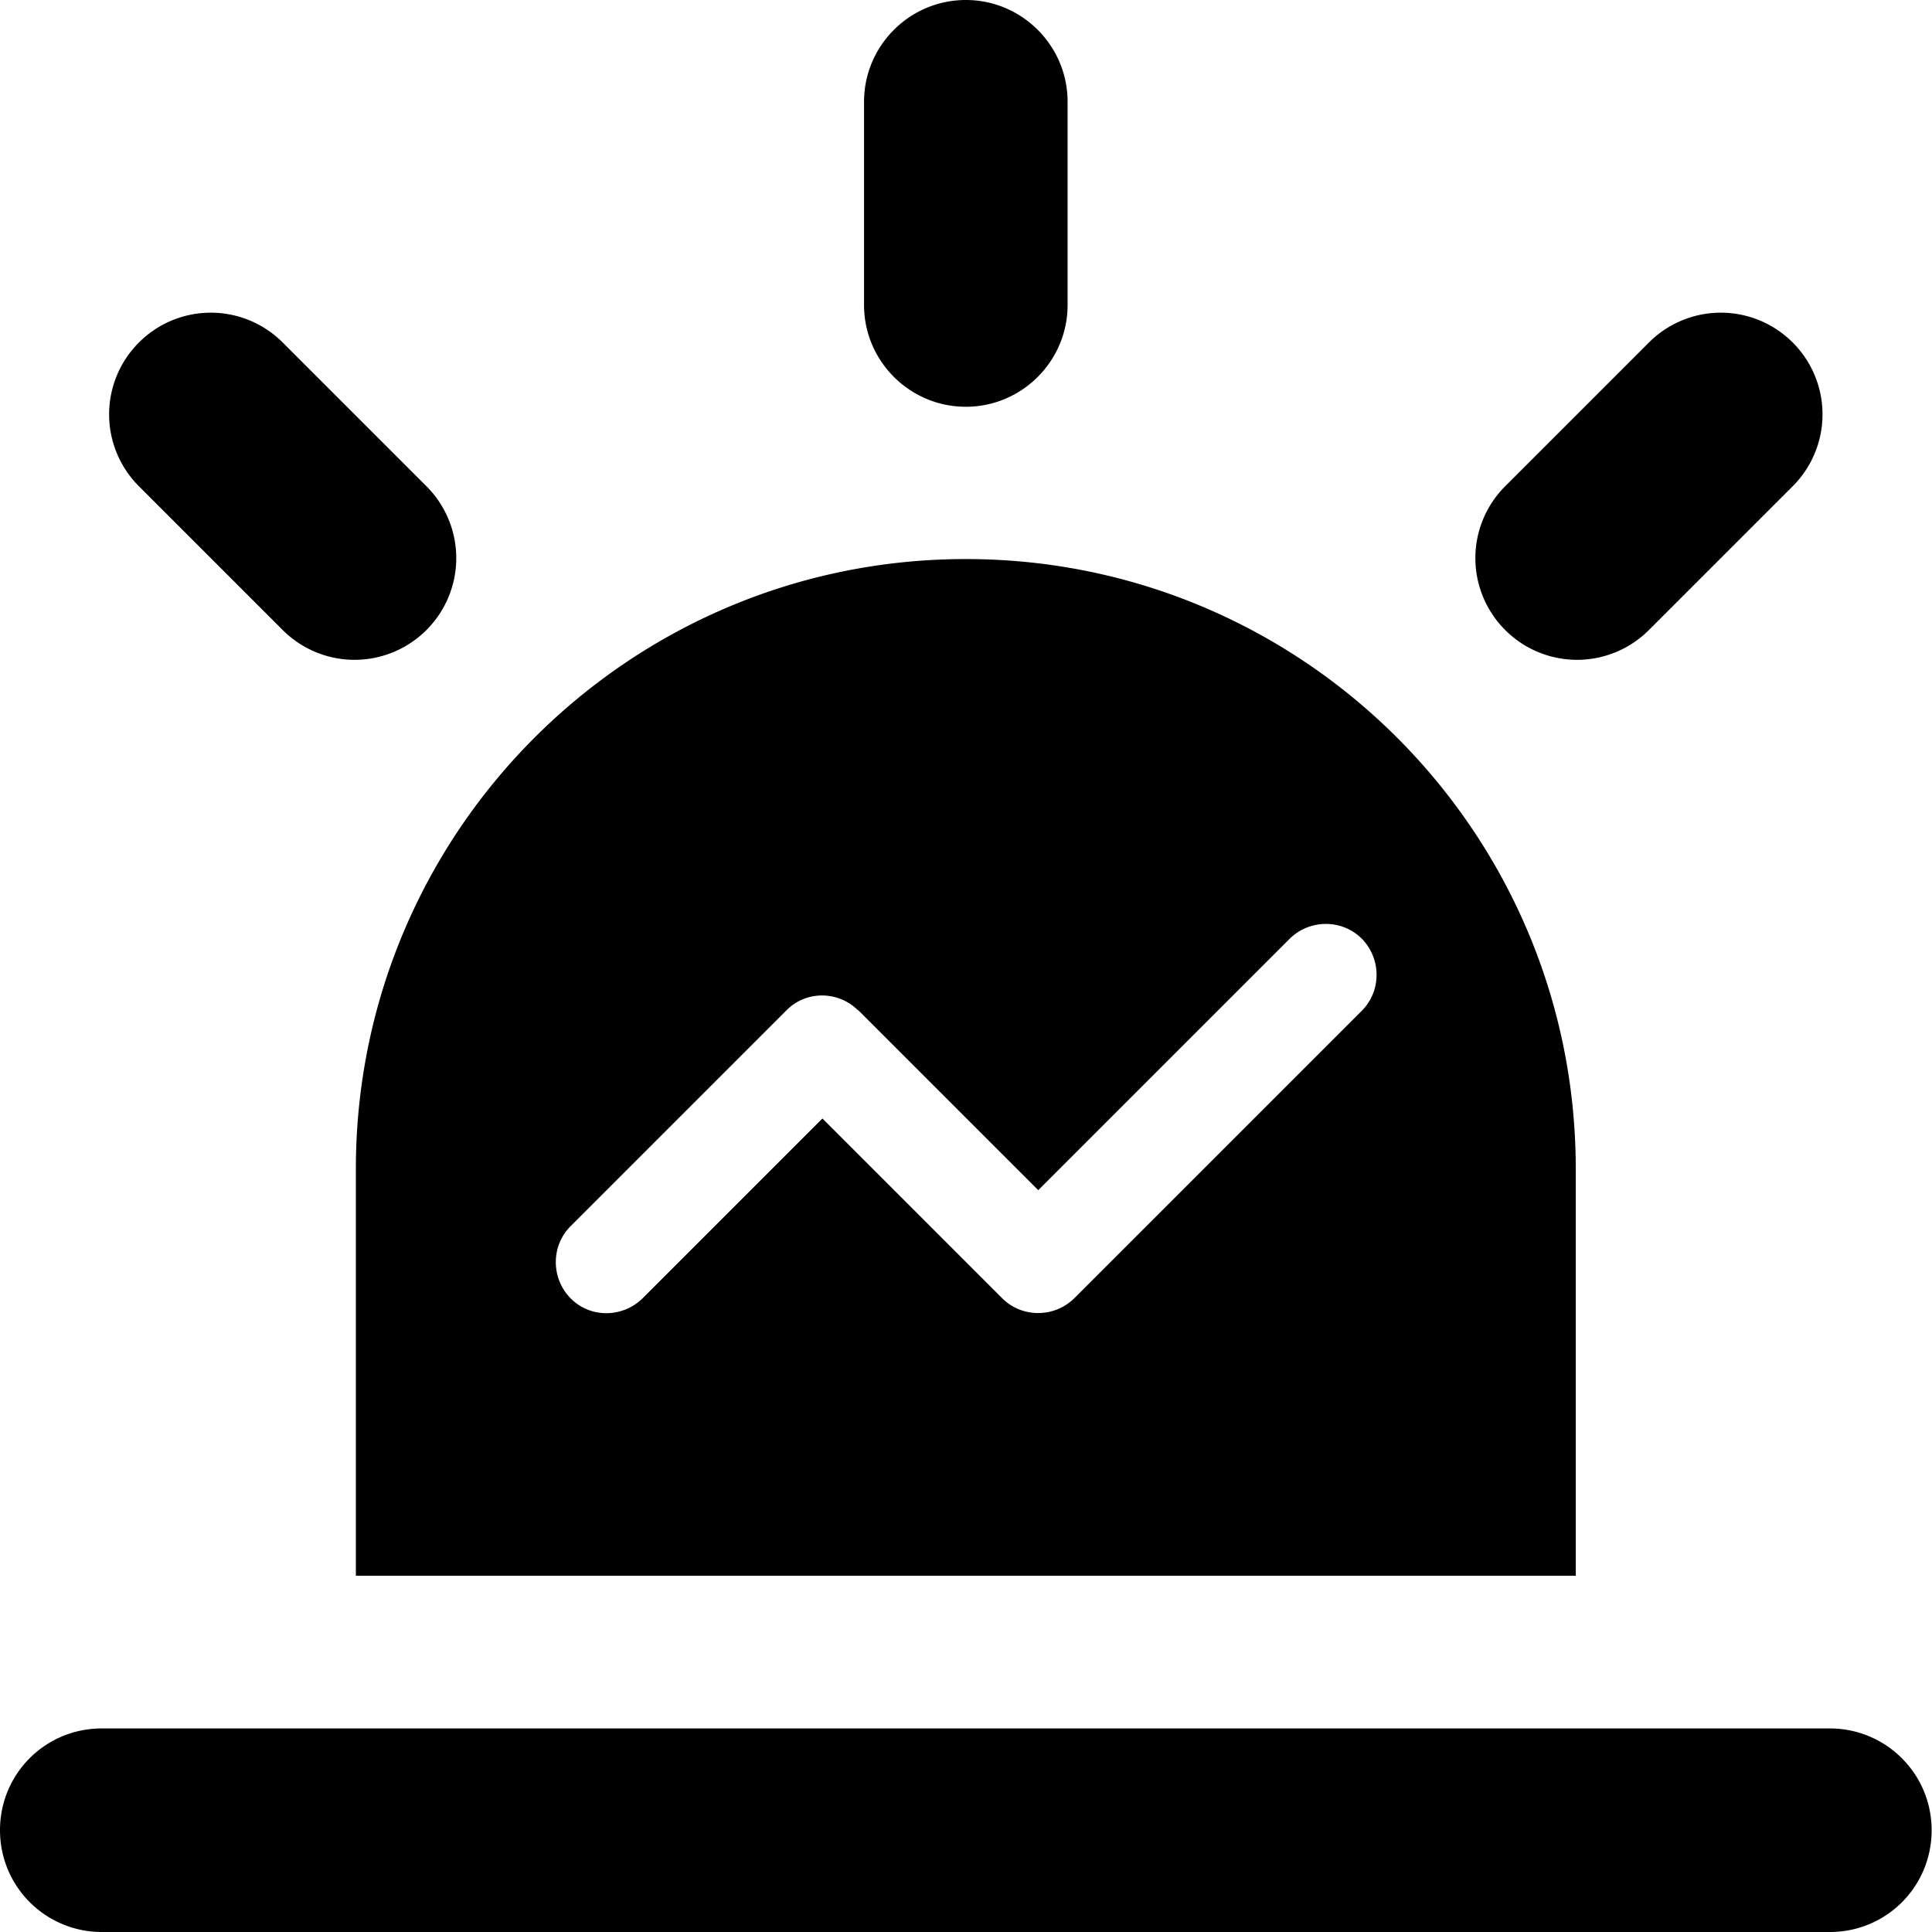 <svg t="1721633846800" class="icon" viewBox="0 0 1024 1024" version="1.1" xmlns="http://www.w3.org/2000/svg" p-id="29757" width="32" height="32"><path d="M511.902 296.312c178.575 0 323.286 144.711 323.286 323.286v215.589H188.616V619.598c0-178.575 144.711-323.286 323.286-323.286zM511.902 0c29.73 0 53.947 24.217 53.947 53.947v107.696c0 29.73-24.217 53.947-53.947 53.947s-53.947-24.217-53.947-53.947V53.947C457.955 24.217 482.172 0 511.902 0z m438.266 181.528a53.828 53.828 0 0 1 0 76.195l-76.195 76.195a53.828 53.828 0 0 1-76.195 0 53.828 53.828 0 0 1 0-76.195l76.195-76.195a53.828 53.828 0 0 1 76.195 0z m-876.533 0a53.828 53.828 0 0 1 76.195 0l76.195 76.195a53.828 53.828 0 0 1 0 76.195 53.828 53.828 0 0 1-76.195 0l-76.195-76.195a53.828 53.828 0 0 1 0-76.195zM53.75 916.107h916.107c29.73 0 53.947 24.02 53.947 53.947s-24.02 53.947-53.947 53.947H53.947C24.217 1024 0 999.98 0 970.053s24.02-53.947 53.947-53.947zM454.805 535.528c-10.435-10.435-27.564-10.632-37.999 0l-114.39 114.39c-10.435 10.435-10.435 27.564 0 38.196s27.564 10.435 38.196 0l95.292-95.292 95.292 95.292c10.435 10.435 27.564 10.435 38.196 0l152.389-152.389c10.435-10.435 10.435-27.564 0-38.196-10.435-10.435-27.564-10.435-38.196 0l-133.291 133.291-95.292-95.292z"  p-id="29758"></path></svg>